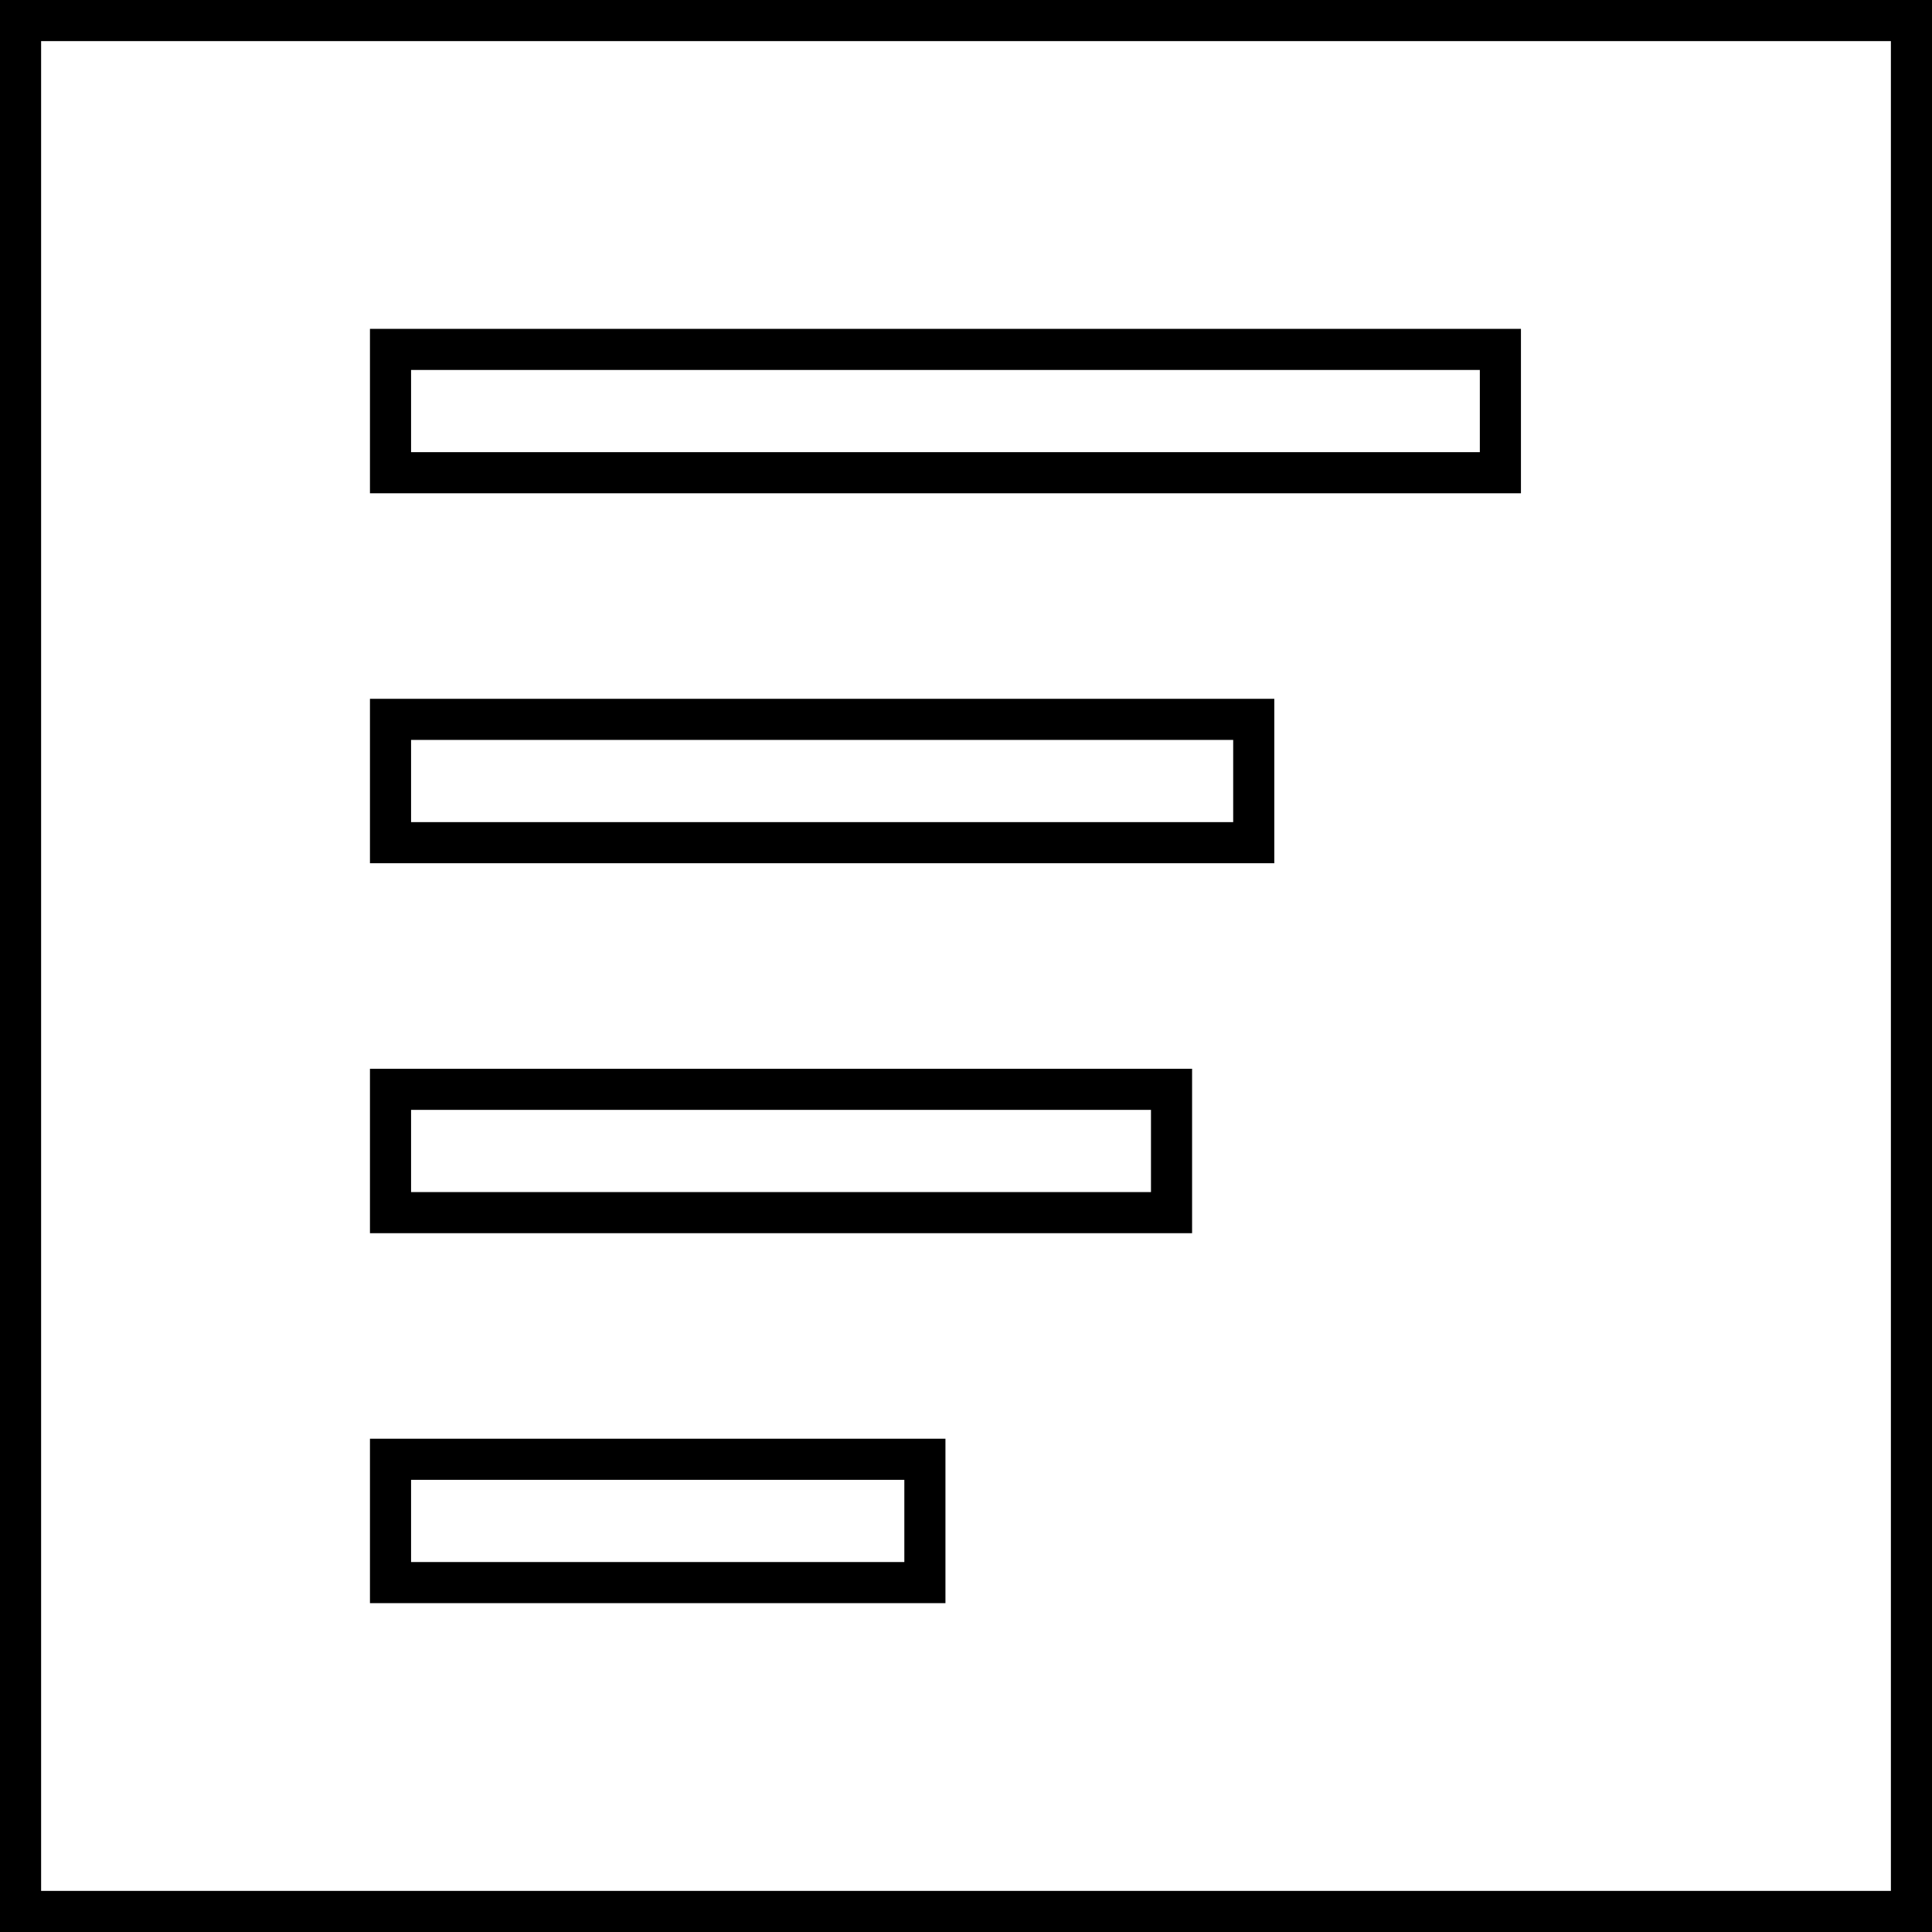 <svg  viewBox="0 0 47 47" fill="none" xmlns="http://www.w3.org/2000/svg">
<rect x="0.5" y="0.5" width="46" height="46" stroke="currentColor" fill="none"/>
<rect x="9.5" y="8.5" width="27" height="3" fill="none" stroke="currentColor"/>
<rect x="9.5" y="17.5" width="21" height="3" fill="none" stroke="currentColor"/>
<rect x="9.5" y="26.5" width="19" height="3" fill="none" stroke="currentColor"/>
<rect x="9.5" y="35.5" width="13" height="3" fill="none" stroke="currentColor"/>
</svg>
